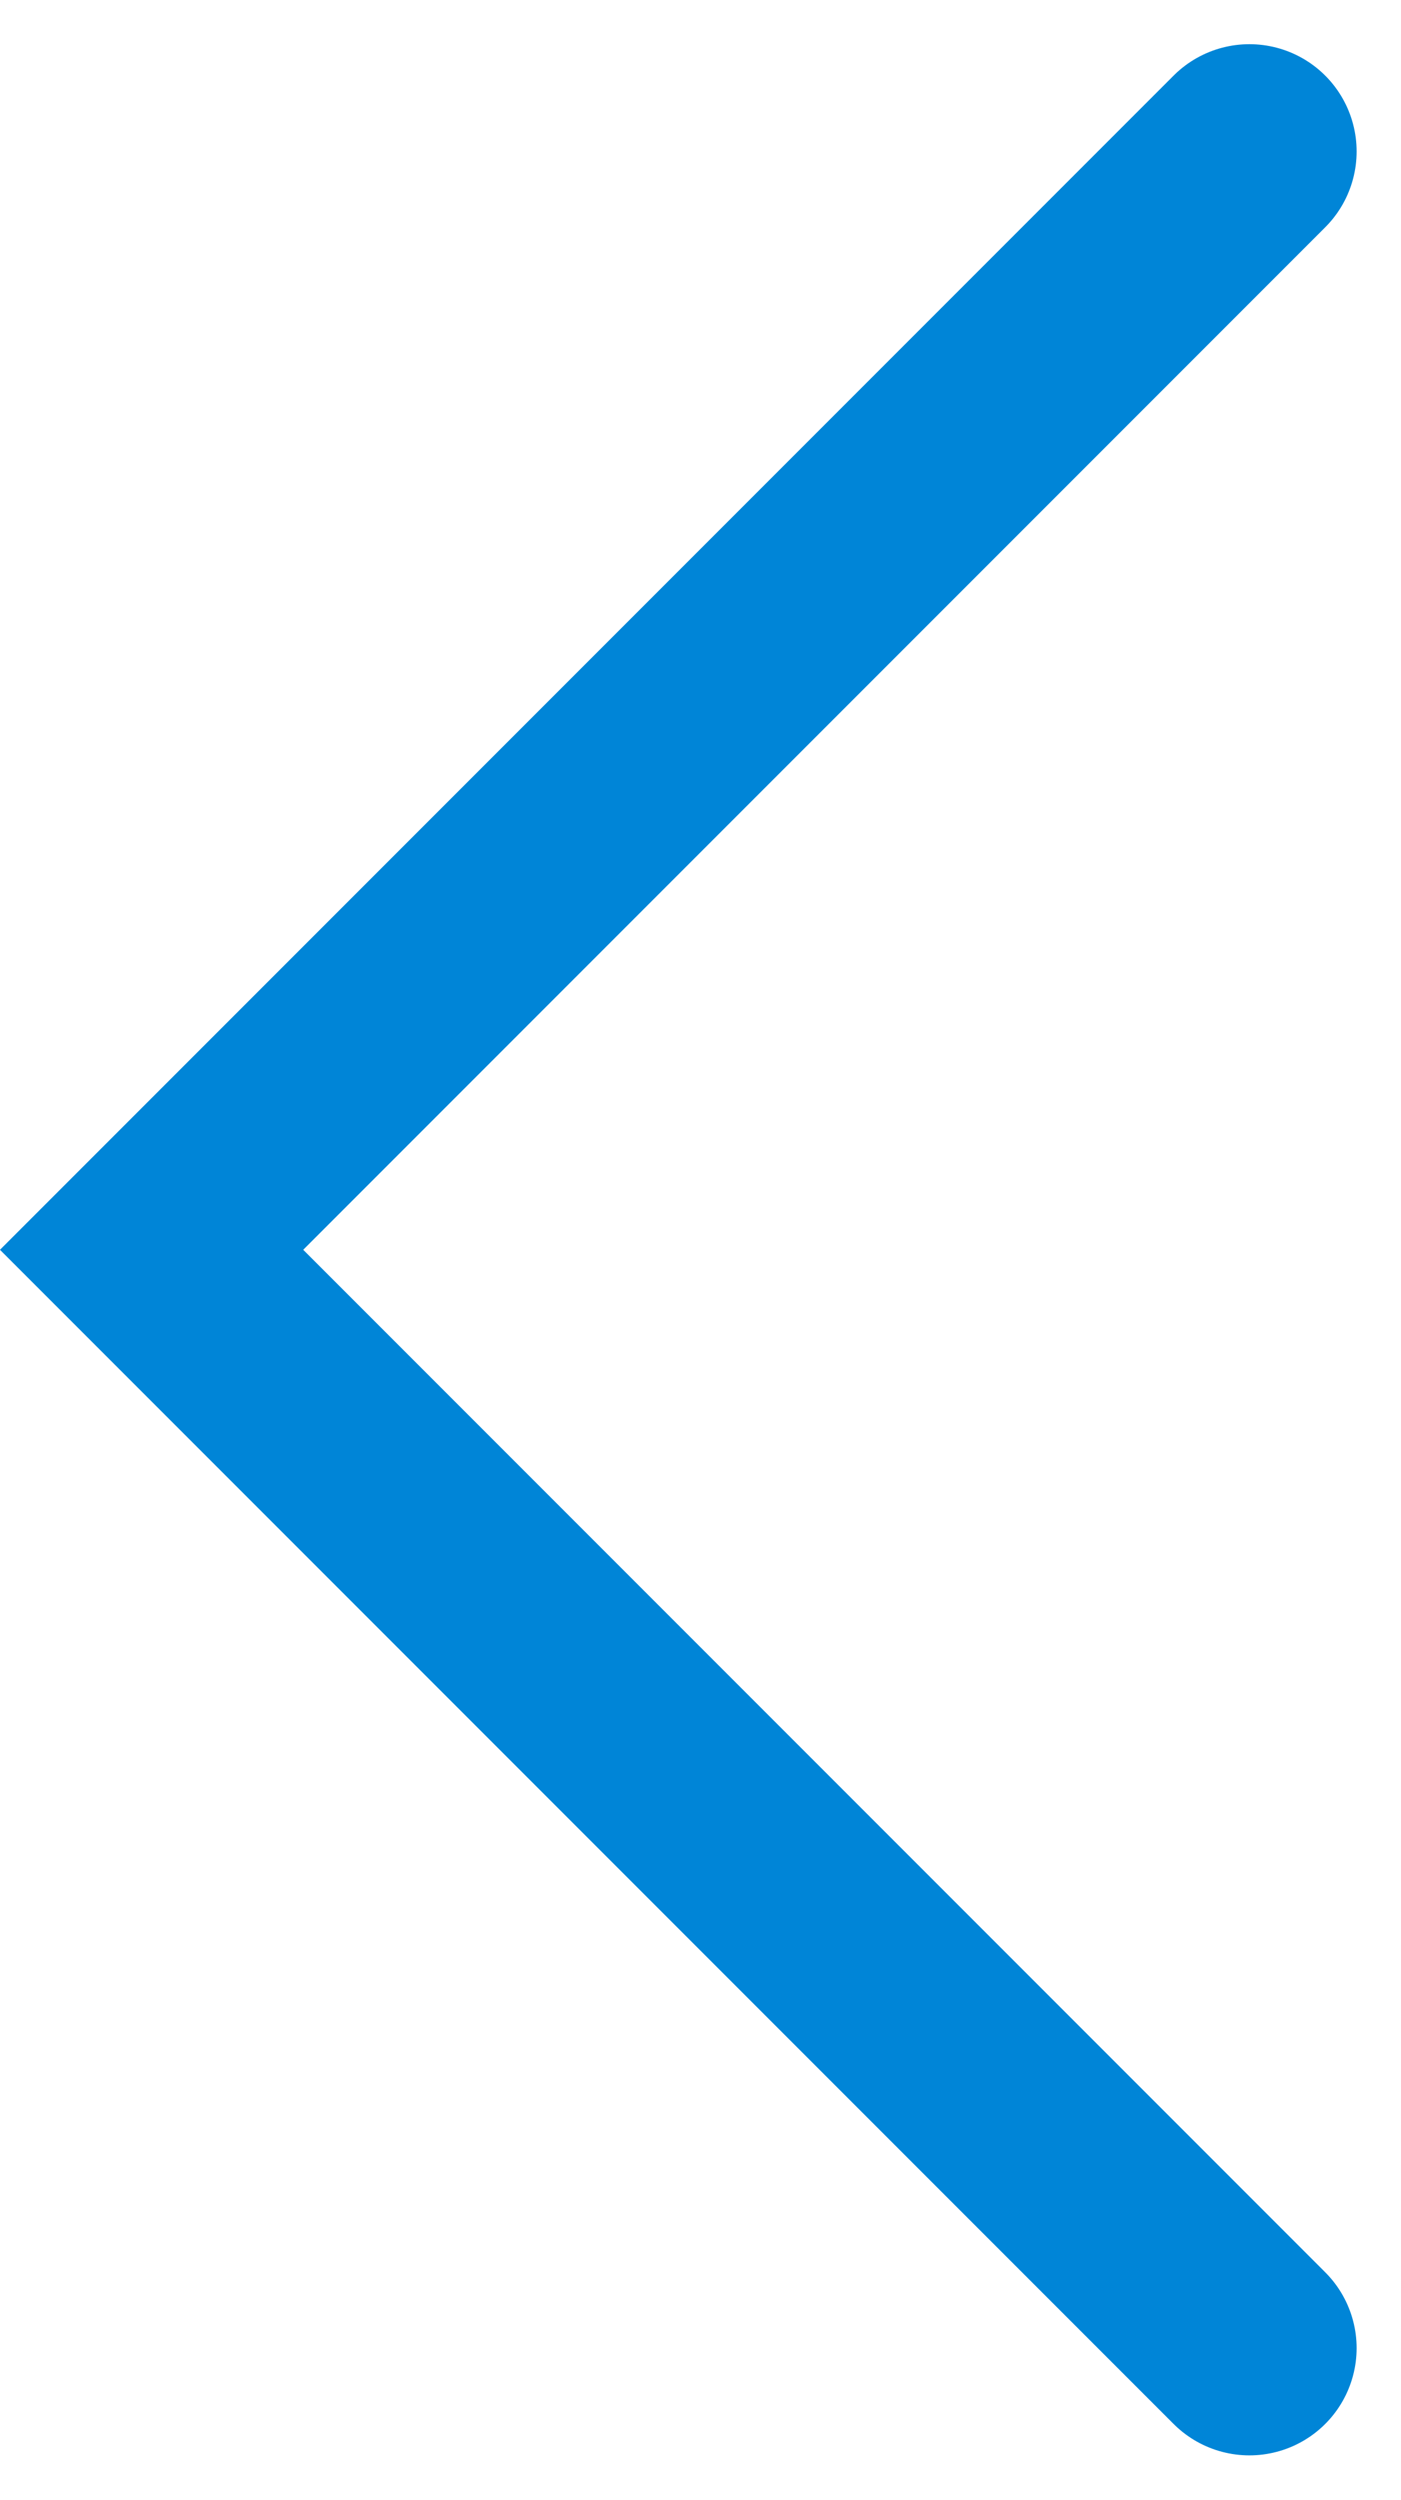<svg xmlns="http://www.w3.org/2000/svg" width="6.534" height="11.654" viewBox="0 0 6.534 11.654">
  <path id="Path_719" data-name="Path 719" d="M-9382.225-16214.9l-5.12,5.12,5.12,5.12" transform="translate(9388.052 16215.606)" fill="none" stroke="#0085d7" stroke-linecap="round" stroke-width="1"/>
</svg>
